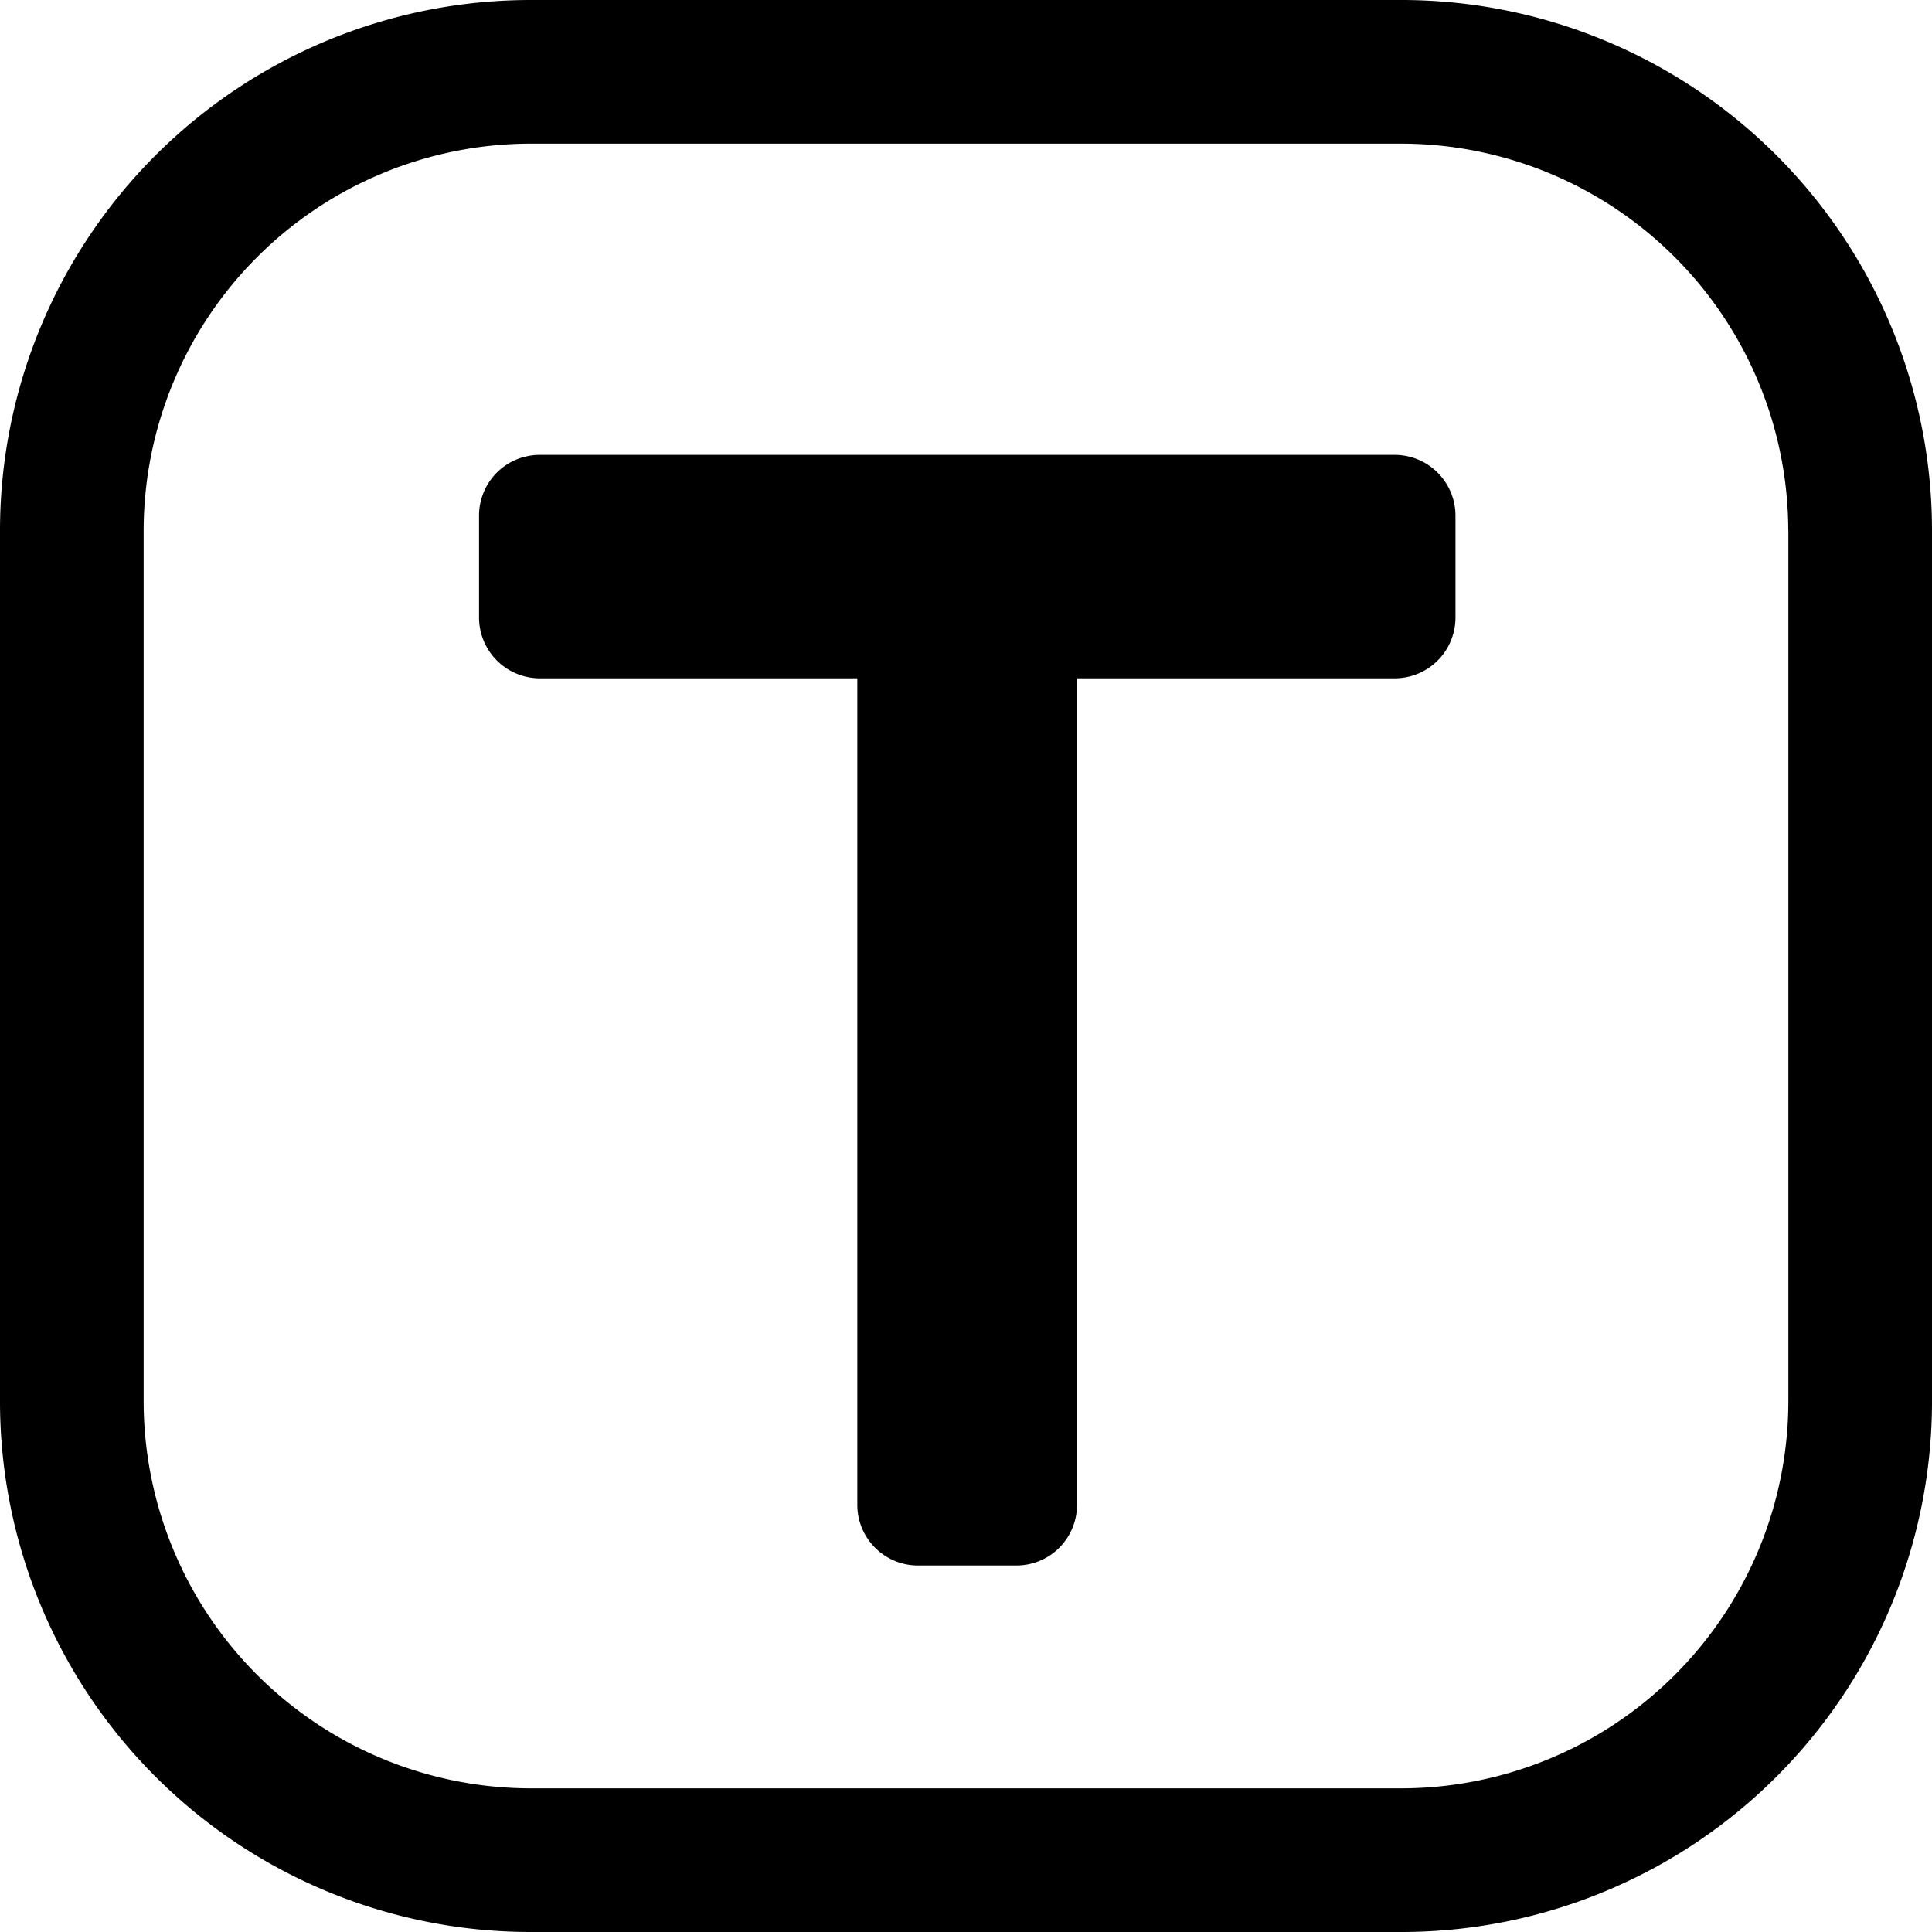 <svg xmlns="http://www.w3.org/2000/svg" viewBox="0 0 20 20"><path d="M14.513,0H5.487A5.493,5.493,0,0,0,0,5.487v9.026A5.493,5.493,0,0,0,5.487,20h9.026A5.493,5.493,0,0,0,20,14.513V5.487A5.493,5.493,0,0,0,14.513,0Zm4,5.487v9.026a4.011,4.011,0,0,1-4,4H5.487a4.011,4.011,0,0,1-4-4V5.487a4.011,4.011,0,0,1,4-4h9.026A4.011,4.011,0,0,1,18.512,5.487Z"/><path d="M14.44,4.709H5.586a.628.628,0,0,0-.627.628V6.393a.63.63,0,0,0,.627.629H8.875V15.58a.628.628,0,0,0,.628.626h1.02a.627.627,0,0,0,.626-.626V7.022h3.29a.629.629,0,0,0,.628-.629V5.337A.629.629,0,0,0,14.44,4.709Z"/></svg>